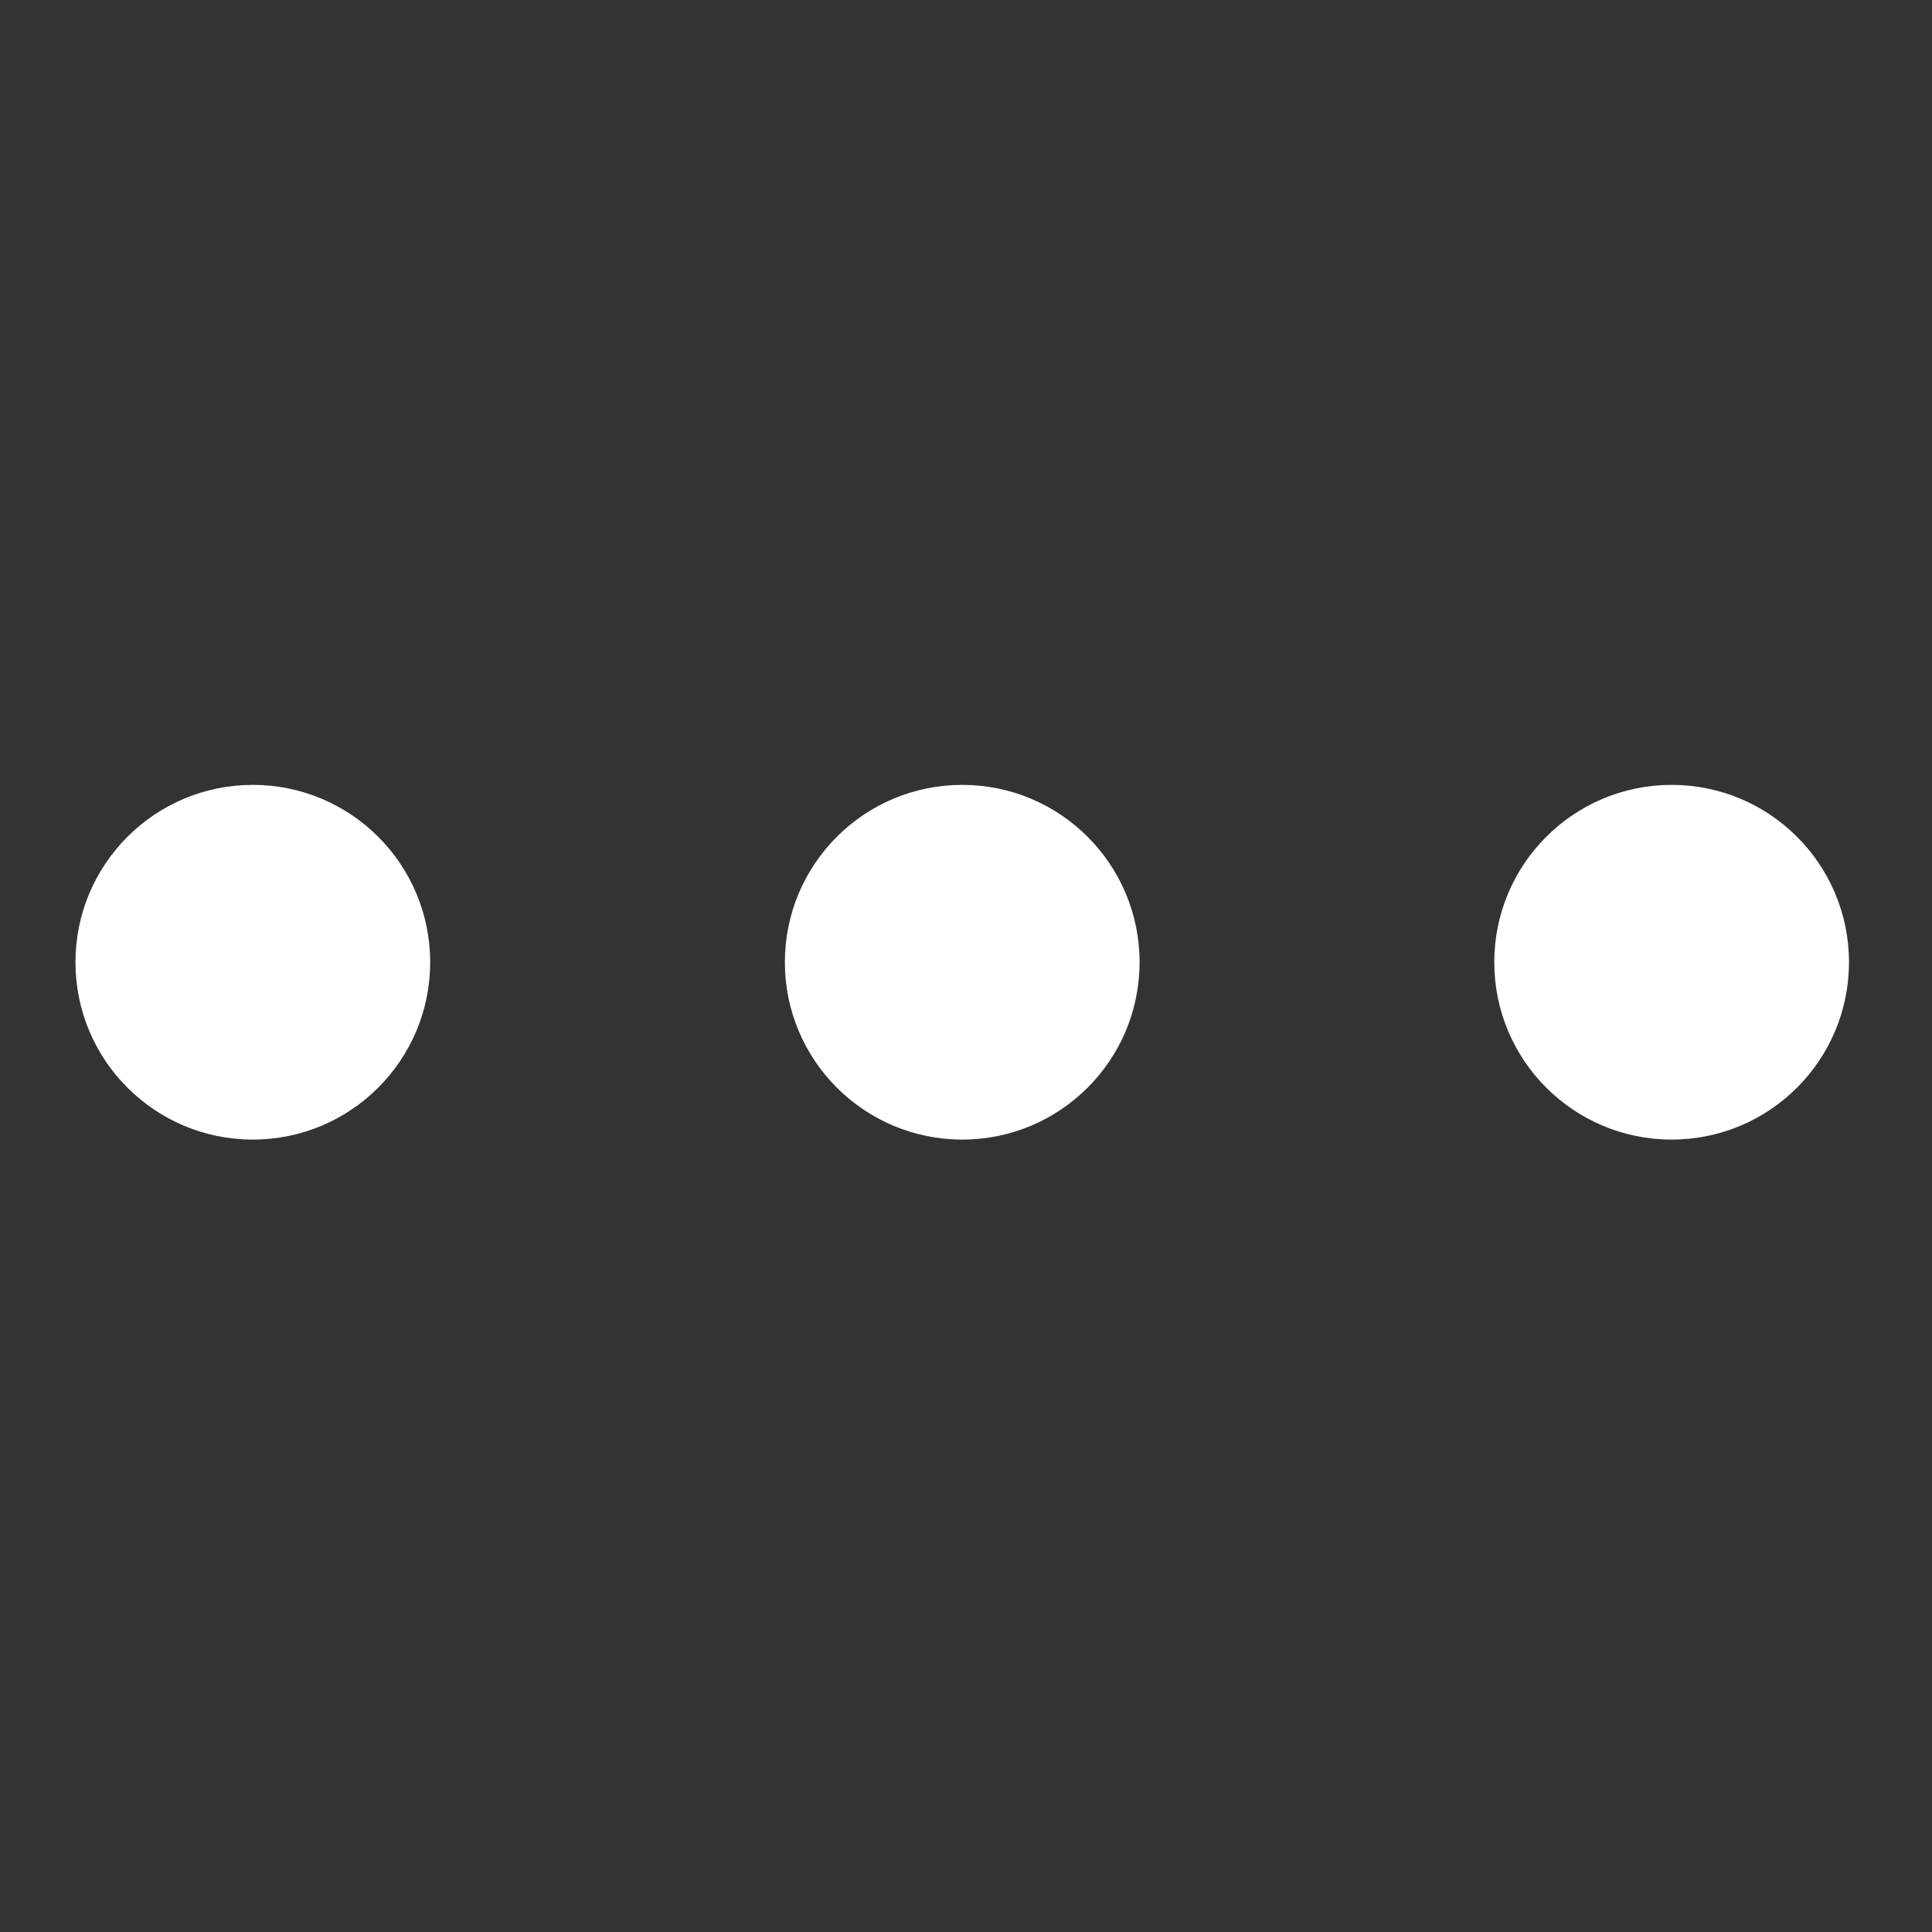 <svg width="256" height="256" viewBox="0 0 256 256" fill="none" xmlns="http://www.w3.org/2000/svg">
<rect x="0" y="0" width="256" height="256" fill="#333333" stroke="none"/>
<path fill-rule="evenodd" clip-rule="evenodd" d="M33.5 151C20.521 151 10 140.479 10 127.5C10 114.521 20.521 104 33.5 104C46.479 104 57 114.521 57 127.5C57 140.479 46.479 151 33.5 151ZM127.5 151C114.521 151 104 140.479 104 127.5C104 114.521 114.521 104 127.5 104C140.479 104 151 114.521 151 127.5C151 140.479 140.479 151 127.5 151ZM198 127.5C198 140.479 208.521 151 221.5 151C234.479 151 245 140.479 245 127.5C245 114.521 234.479 104 221.5 104C208.521 104 198 114.521 198 127.5Z" fill="white"/>
</svg>
